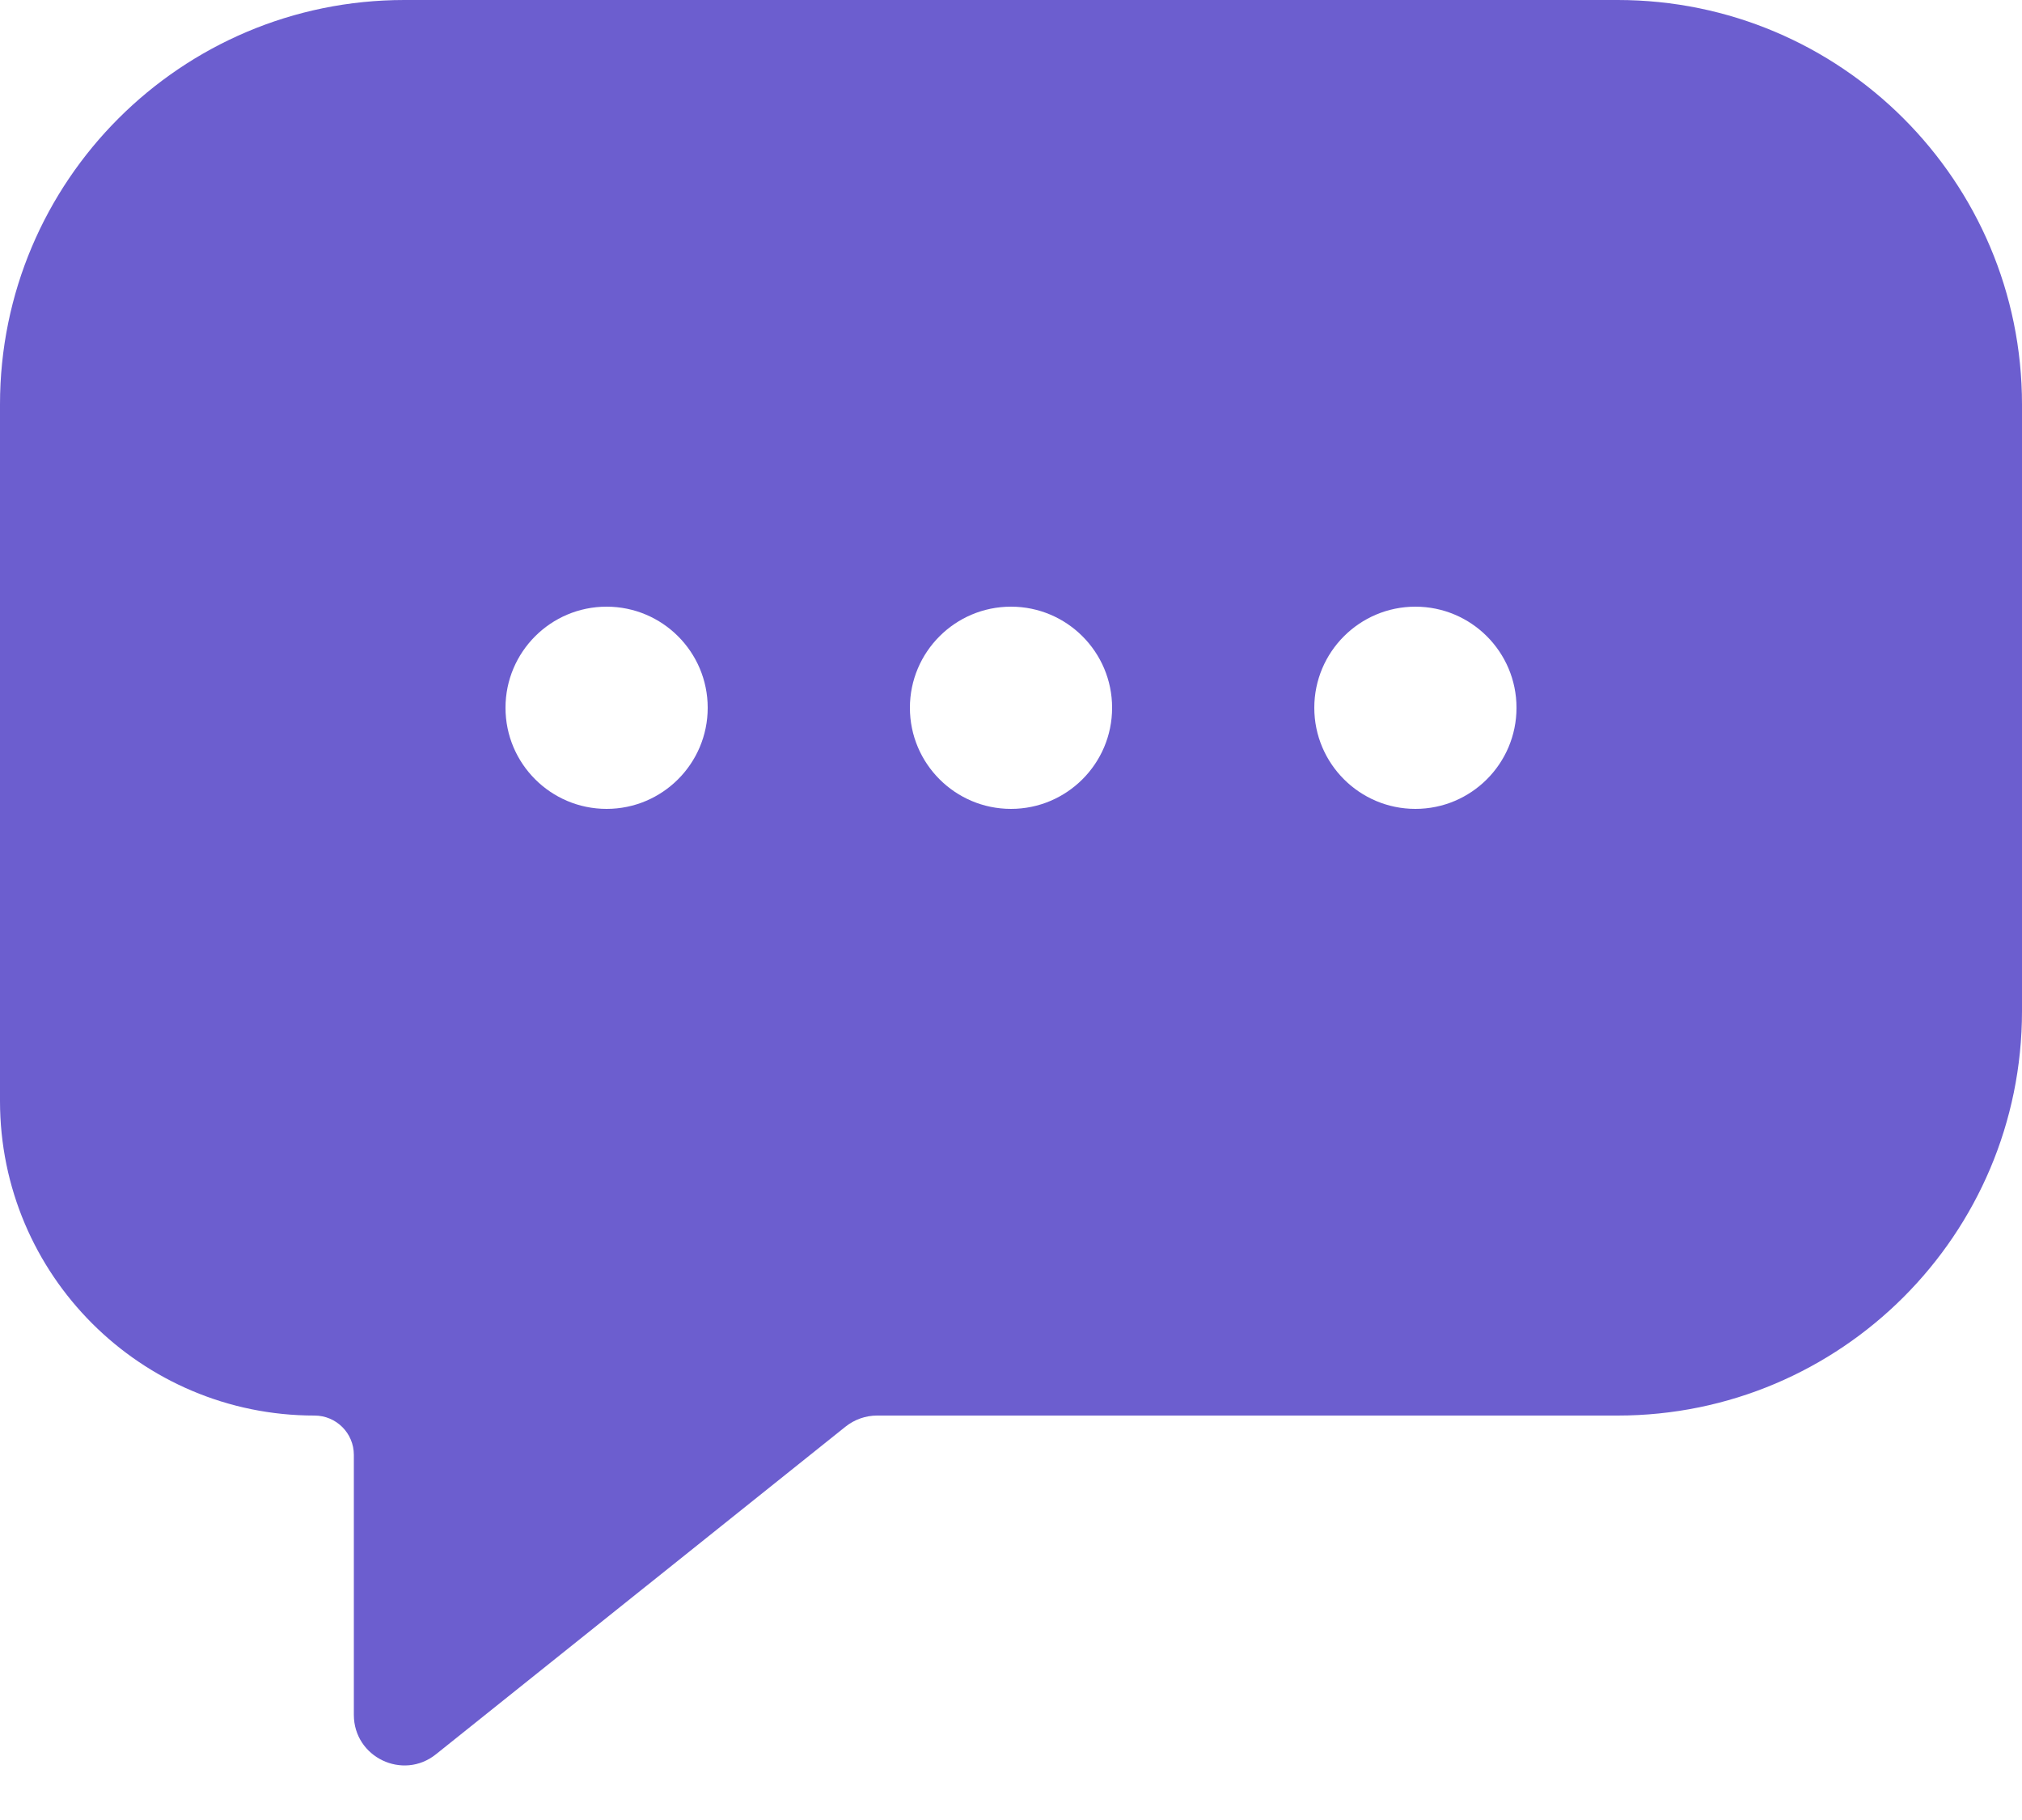 <svg width="20" height="18" viewBox="0 0 20 18" fill="none" xmlns="http://www.w3.org/2000/svg">
<path fill-rule="evenodd" clip-rule="evenodd" d="M4 0C1.791 0 0 1.791 0 4V10.889C0 12.607 1.393 14 3.111 14C3.326 14 3.5 14.174 3.5 14.389V16.96C3.5 17.379 3.985 17.612 4.312 17.35L8.363 14.11C8.452 14.039 8.562 14 8.675 14H16C18.209 14 20 12.209 20 10V4C20 1.791 18.209 0 16 0H4ZM6 8C6.552 8 7 7.552 7 7C7 6.448 6.552 6 6 6C5.448 6 5 6.448 5 7C5 7.552 5.448 8 6 8ZM11 7C11 7.552 10.552 8 10 8C9.448 8 9 7.552 9 7C9 6.448 9.448 6 10 6C10.552 6 11 6.448 11 7ZM14 8C14.552 8 15 7.552 15 7C15 6.448 14.552 6 14 6C13.448 6 13 6.448 13 7C13 7.552 13.448 8 14 8Z" fill="#6C5ECF"/>
</svg>

